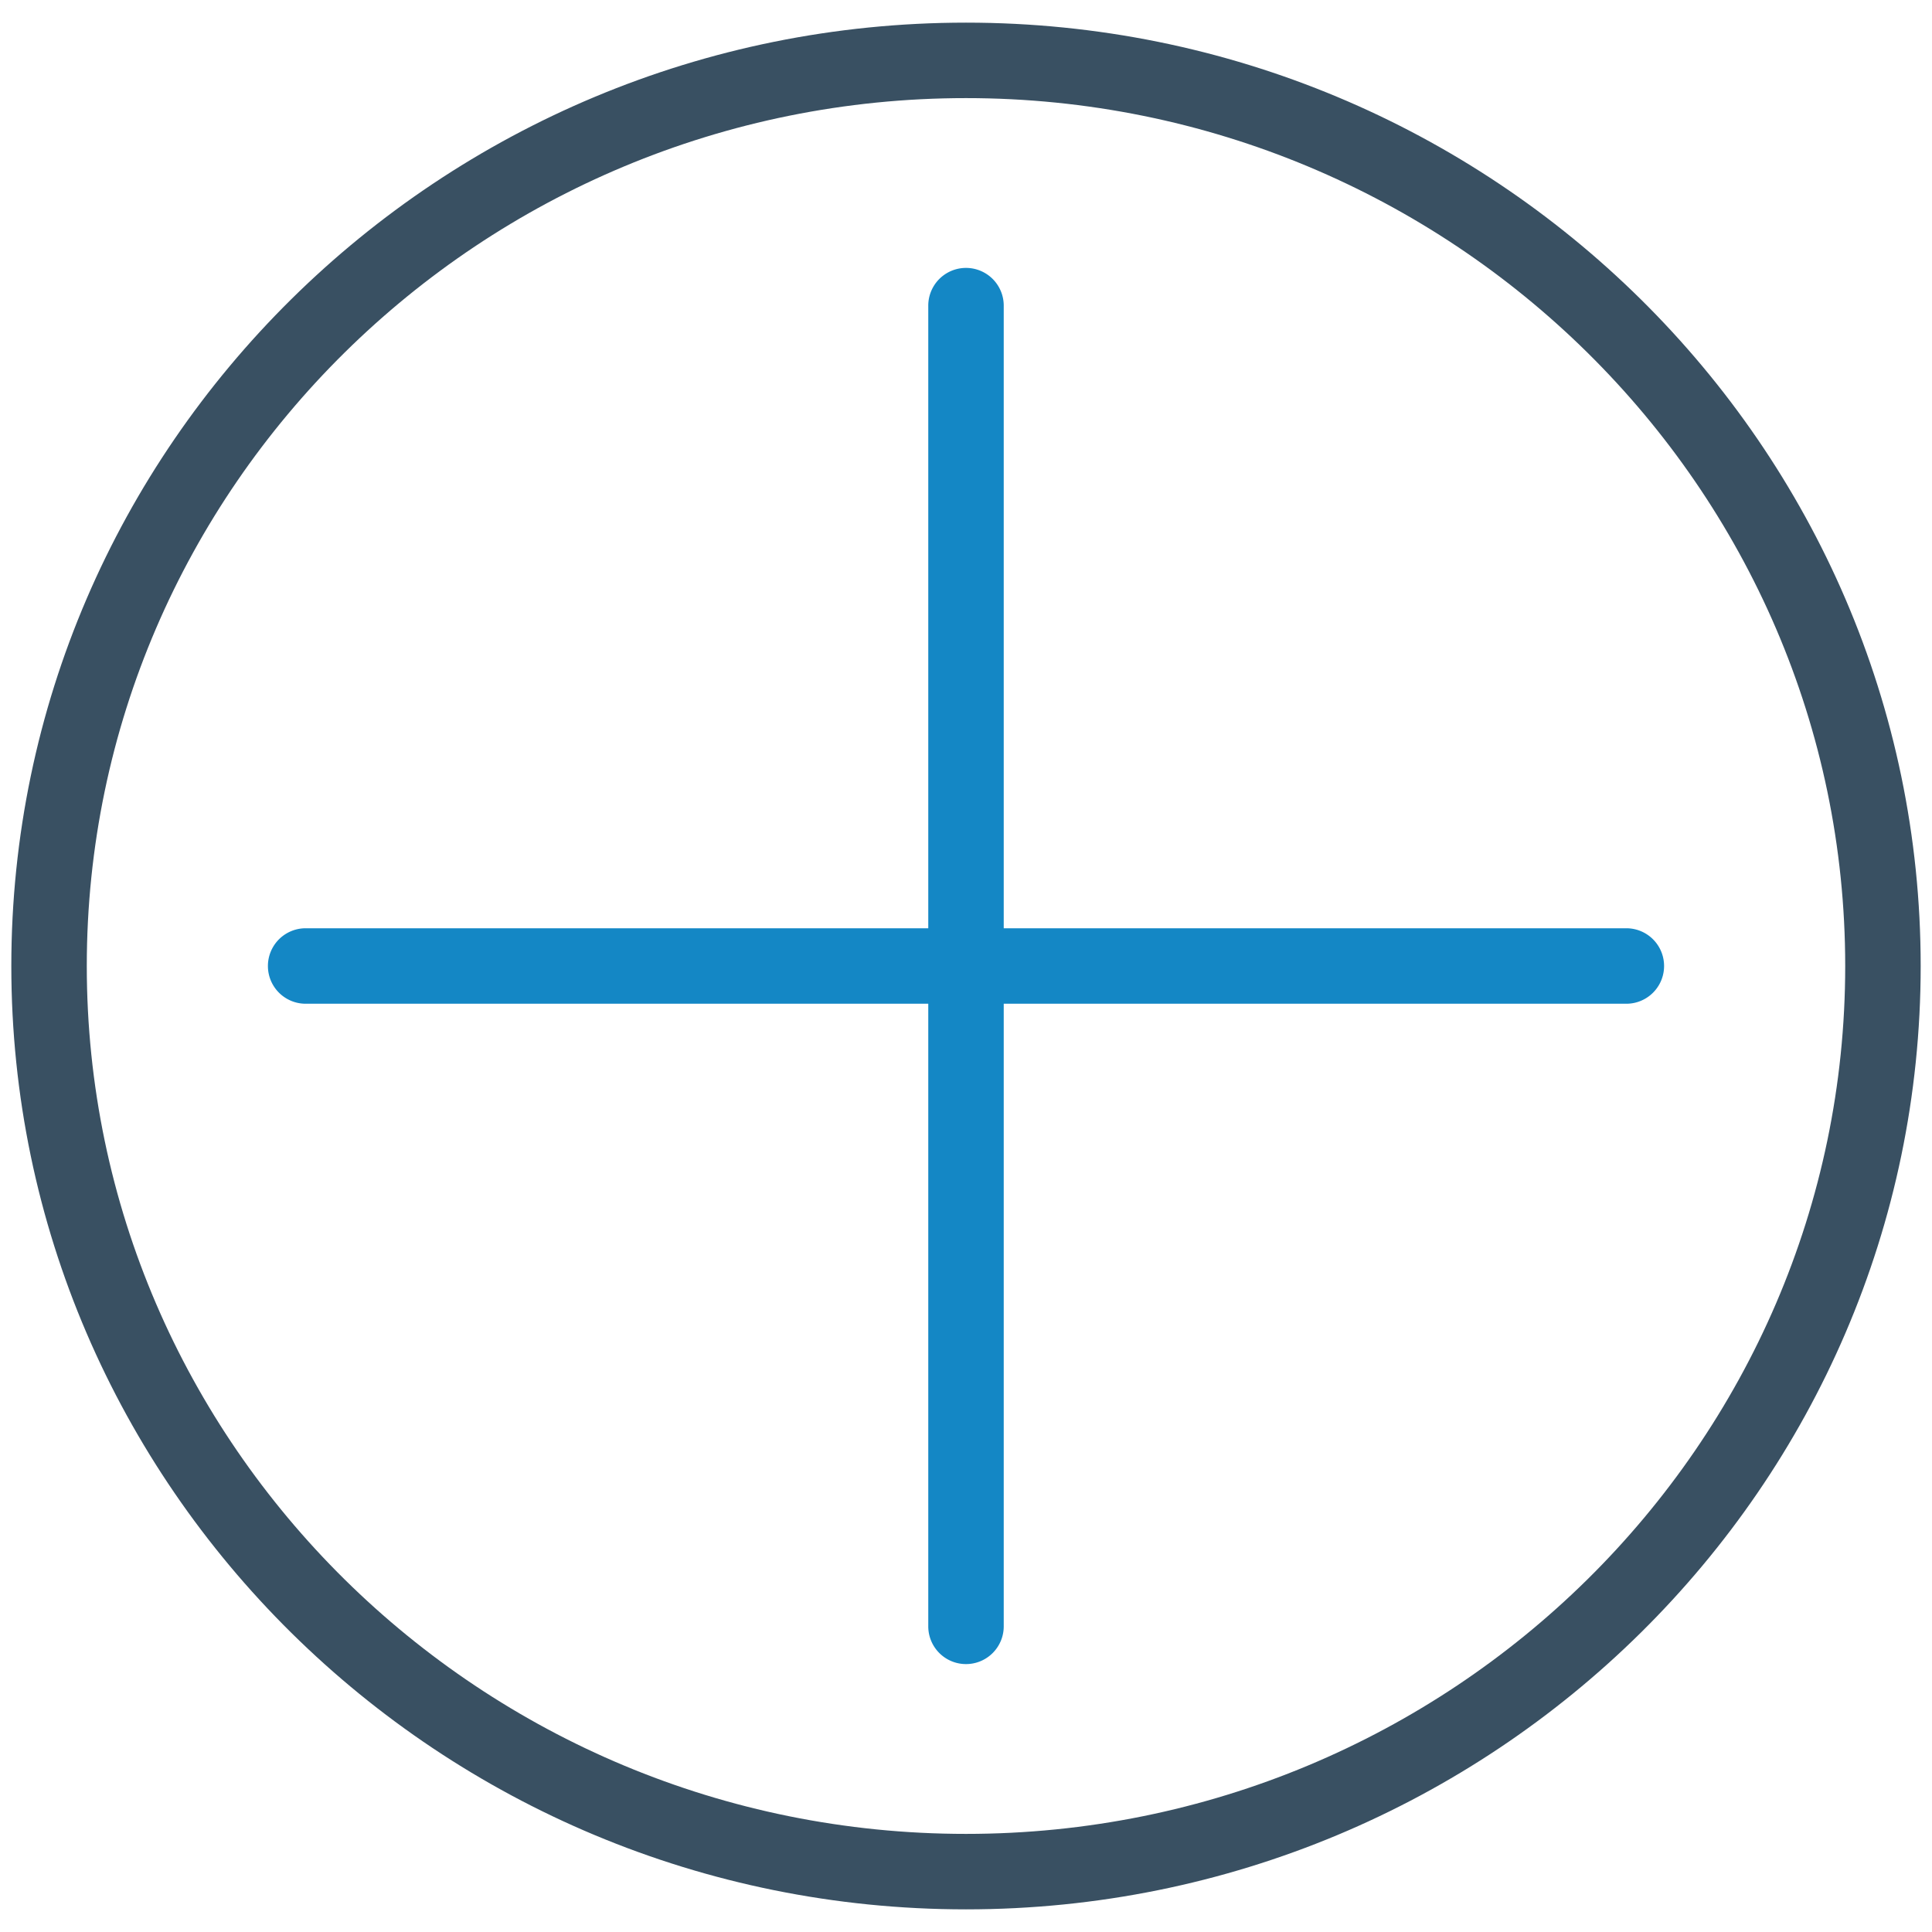 <?xml version="1.0" ?><svg data-name="Layer 1" id="Layer_1" viewBox="0 0 128 128" xmlns="http://www.w3.org/2000/svg"><defs><style>.cls-1{fill:#395062;}.cls-2{fill:#1487c5;}</style></defs><title/><path class="cls-1" d="M64,1.5C29.124,1.5.75,29.538.75,64c0,34.463,28.374,62.5,63.25,62.5S127.25,98.463,127.25,64C127.25,29.538,98.876,1.5,64,1.5Zm0,120C31.881,121.5,5.75,95.706,5.75,64,5.75,32.294,31.881,6.5,64,6.5S122.25,32.294,122.25,64C122.25,95.706,96.119,121.5,64,121.5Z"/><path class="cls-2" d="M107.75,61.5H66.5V20.25a2.5,2.5,0,0,0-5,0V61.5H20.25a2.5,2.5,0,0,0,0,5H61.5v41.25a2.5,2.5,0,0,0,5,0V66.5h41.25a2.5,2.5,0,0,0,0-5Z"/></svg>